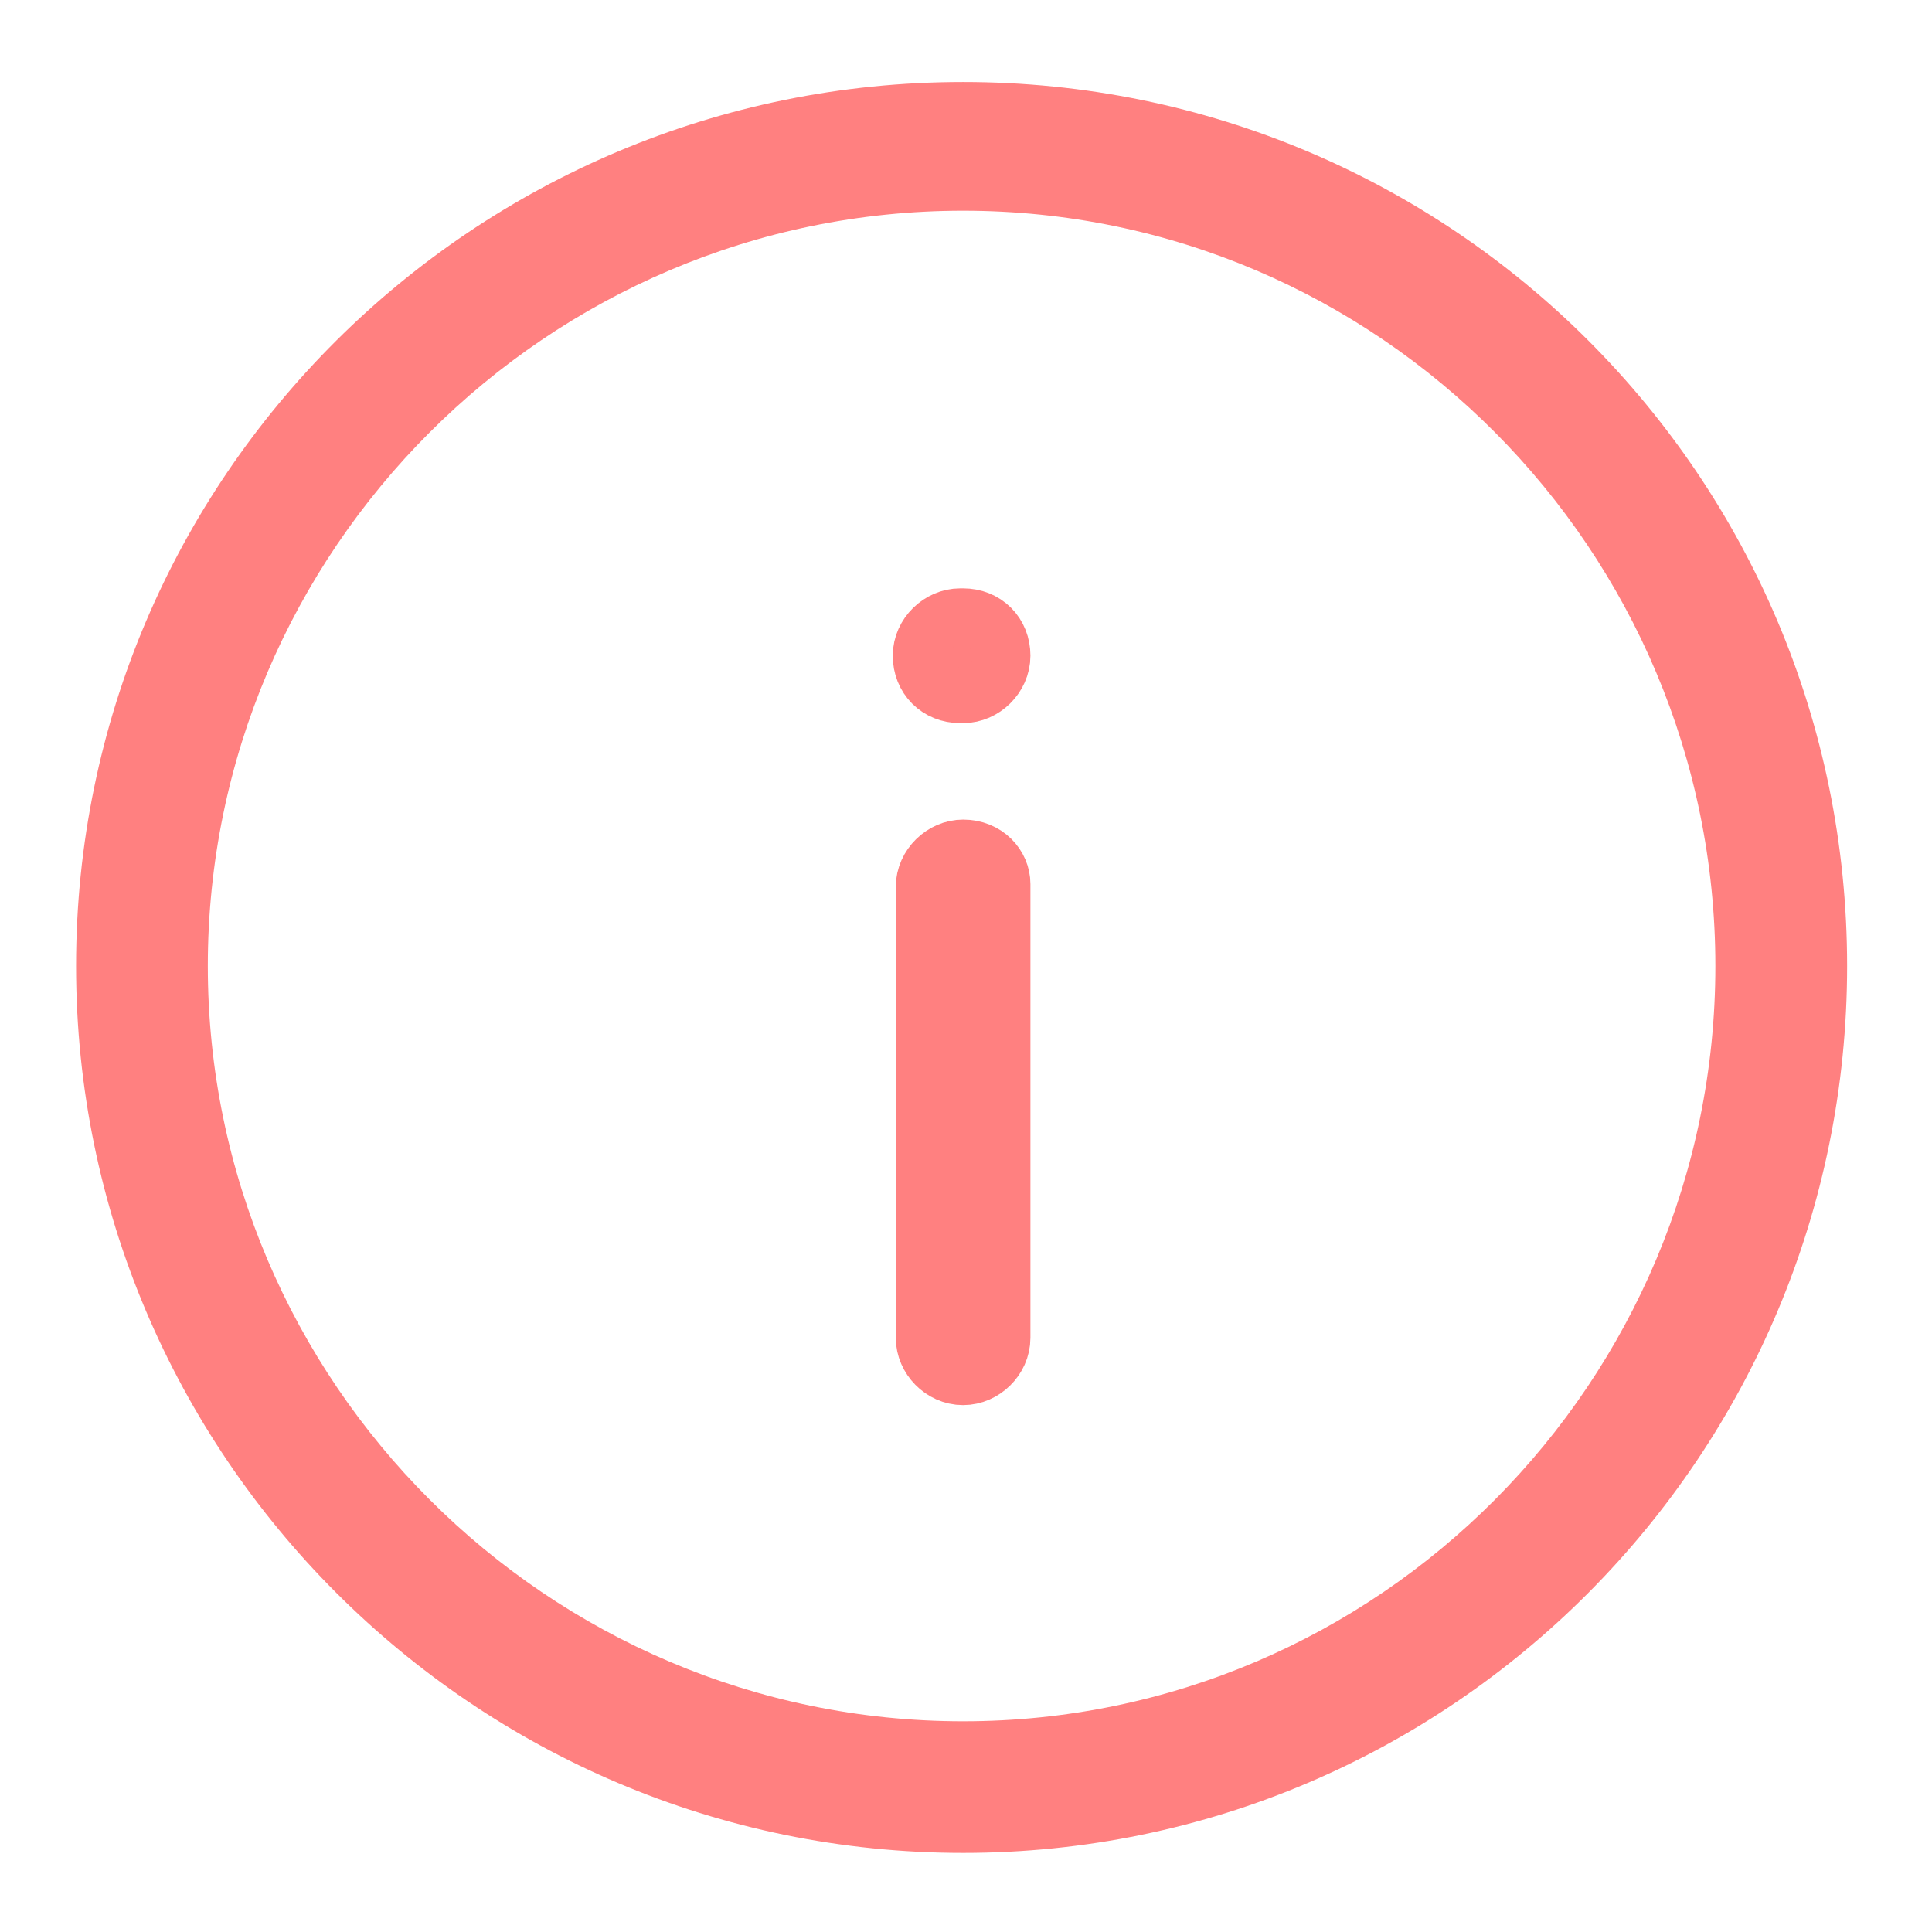<svg width="16" height="16" viewBox="0 0 16 16" fill="none" xmlns="http://www.w3.org/2000/svg">
<path d="M7.952 5.206H7.976C8.107 5.206 8.2 5.299 8.2 5.43C8.2 5.552 8.092 5.655 7.976 5.655H7.952C7.821 5.655 7.727 5.561 7.727 5.43C7.727 5.309 7.835 5.206 7.952 5.206Z" fill="#FF8080" stroke="#FF8080" stroke-width="0.667"/>
<path d="M7.752 7.345C7.752 7.224 7.86 7.121 7.976 7.121C8.117 7.121 8.2 7.224 8.2 7.321V11.079C8.2 11.201 8.092 11.303 7.976 11.303C7.854 11.303 7.752 11.195 7.752 11.079V7.345Z" fill="#FF8080" stroke="#FF8080" stroke-width="0.667"/>
<path d="M7.976 0.679C3.927 0.679 0.63 3.951 0.63 8C0.63 12.049 3.927 15.345 7.976 15.345C12.024 15.345 15.297 12.049 15.297 8C15.297 3.951 12.024 0.679 7.976 0.679ZM7.976 14.255C4.533 14.255 1.721 11.442 1.721 8C1.721 4.558 4.533 1.745 7.976 1.745C11.418 1.745 14.206 4.558 14.206 8C14.206 11.442 11.418 14.255 7.976 14.255Z" fill="#FF8080"/>
</svg>
